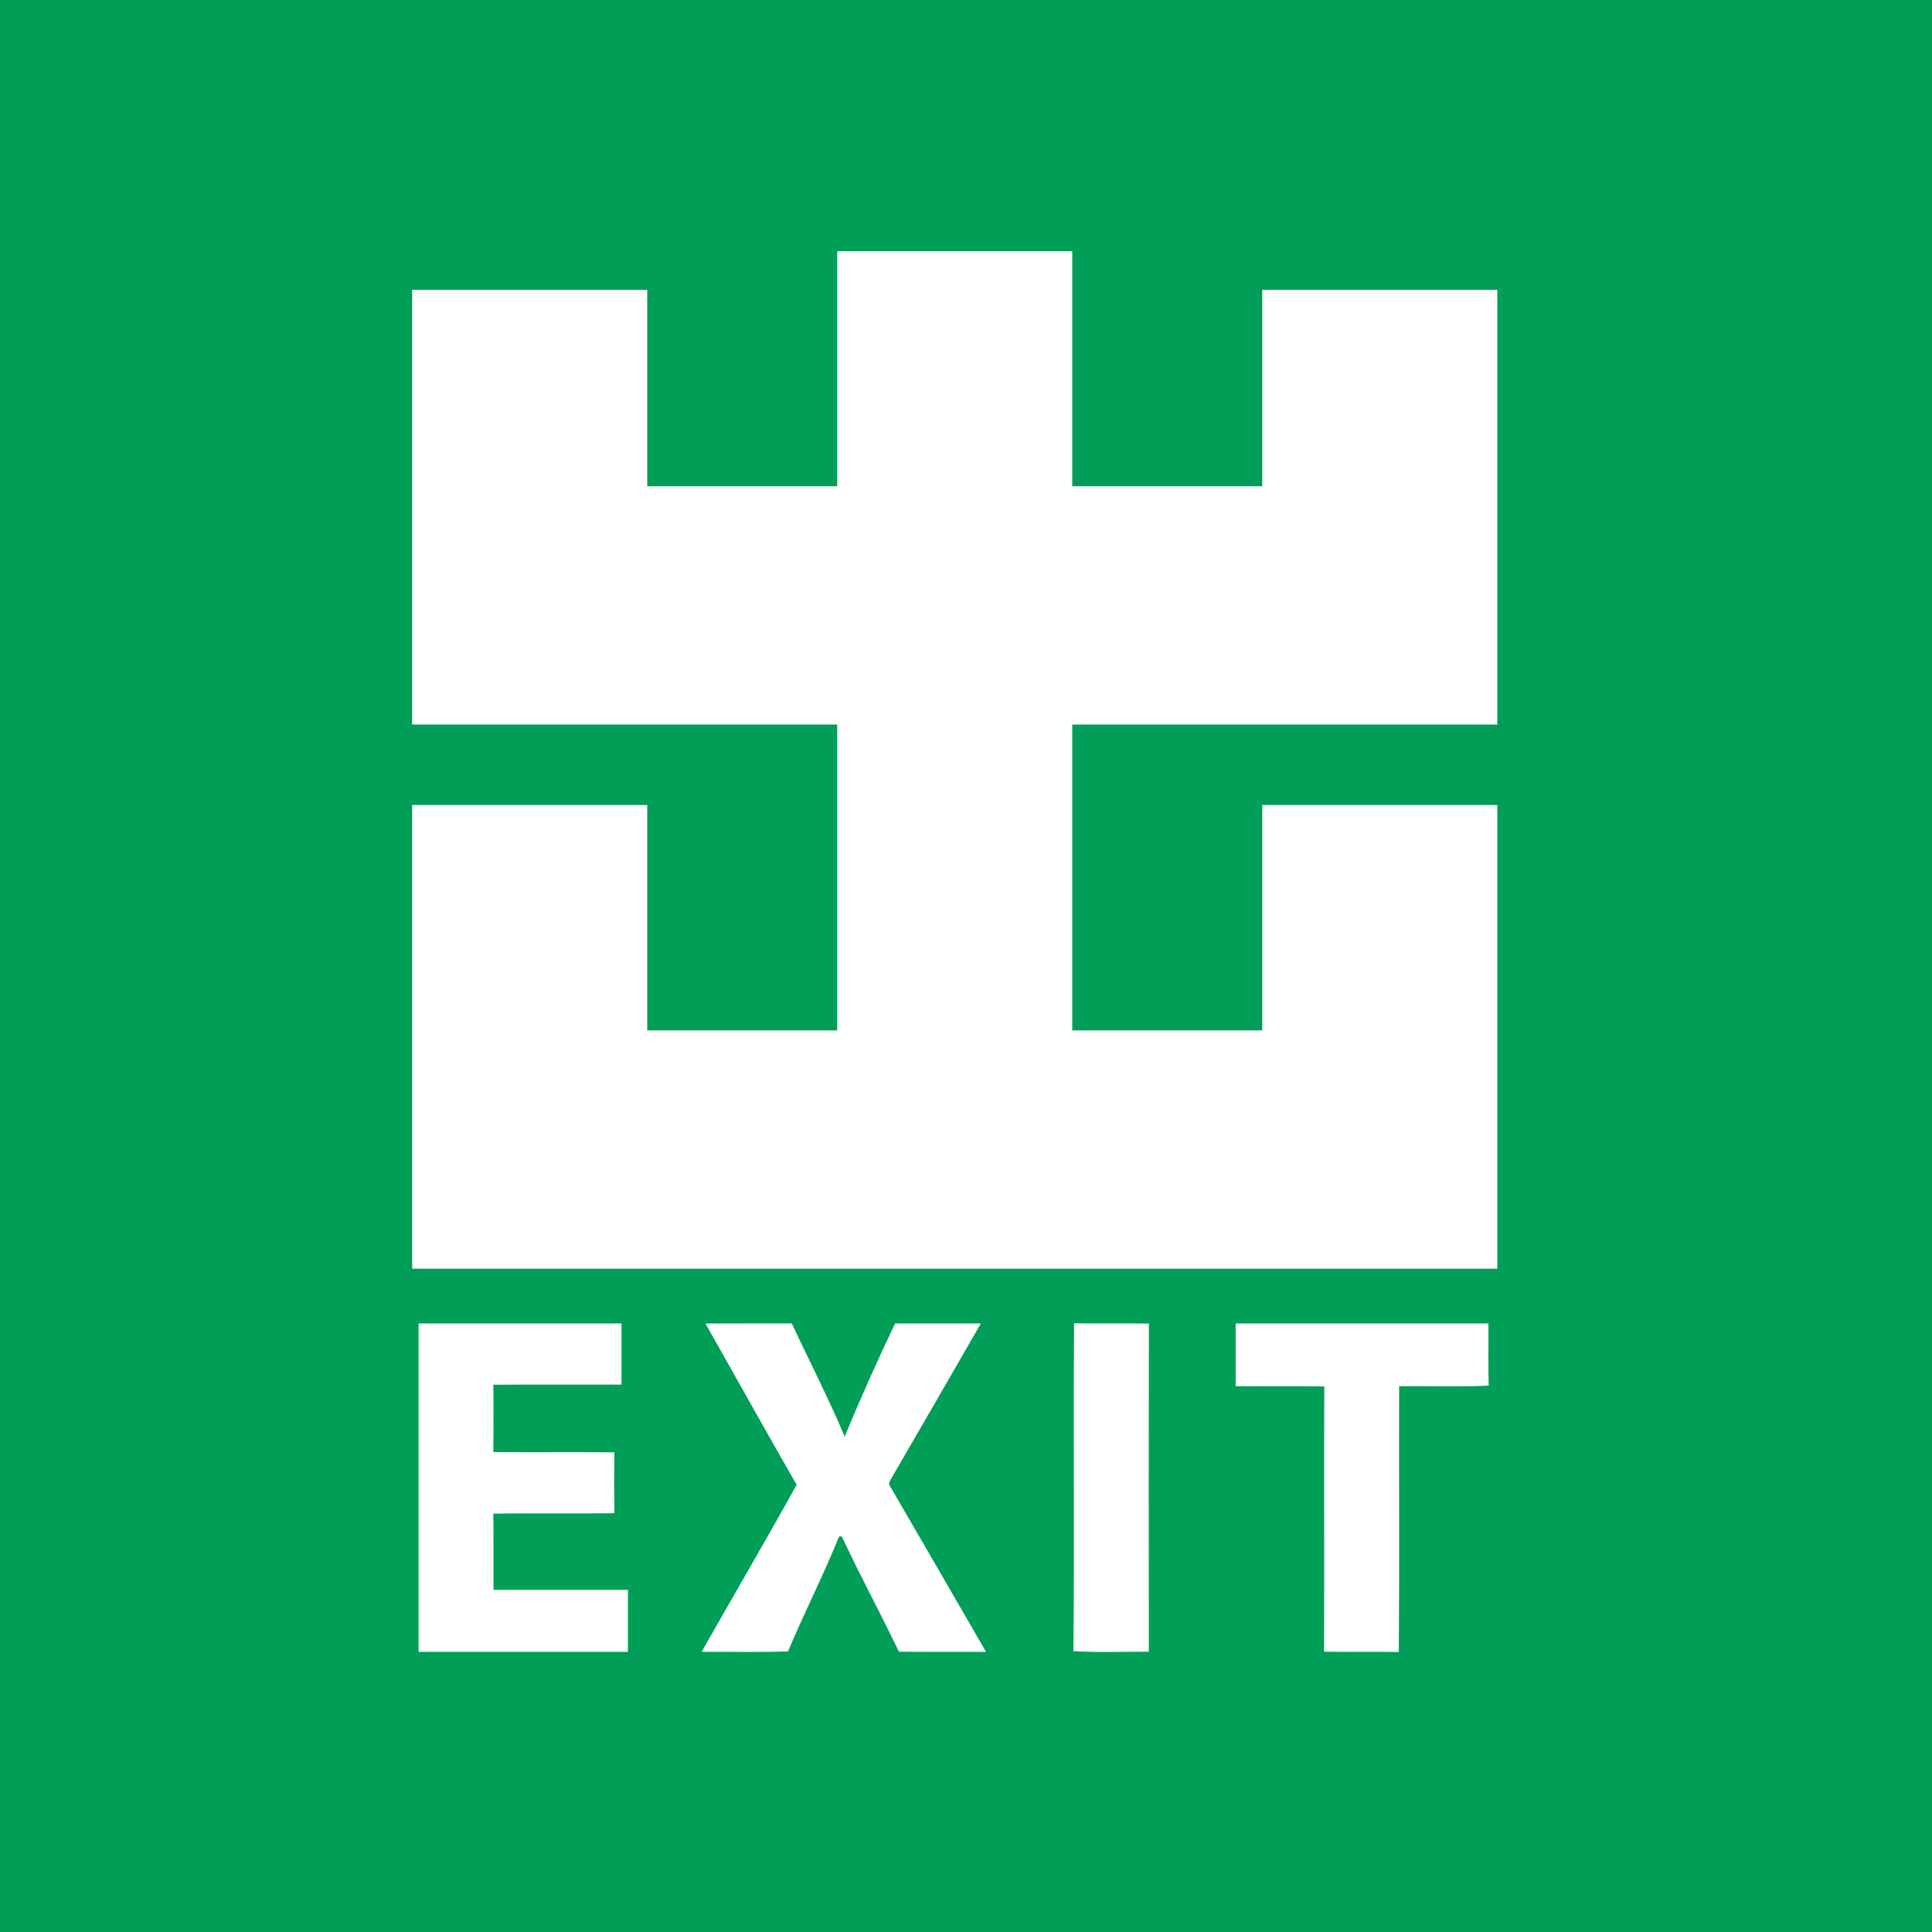 <?xml version="1.0" encoding="UTF-8"?>
<svg xmlns="http://www.w3.org/2000/svg" viewBox="0 0 600 600">
  <path class="background" fill="#009e57" d=" M 0.00 0.00 L 600.00 0.00 L 600.00 600.00 L 0.00 600.00 L 0.00 0.00 Z" />
  <path class="text" fill="white"
        d=" M 260.00 78.00 C 284.33 78.00 308.67 78.00 333.00 78.00 C 333.00 102.33 333.00 126.67 333.00 151.00 C 352.67 151.00 372.33 151.00 392.00 151.00 C 392.00 130.67 392.00 110.33 392.00 90.00 C 416.33 90.00 440.67 90.00 465.00 90.00 C 465.00 135.00 465.00 180.00 465.00 225.00 C 421.00 225.00 377.00 225.00 333.00 225.00 C 333.00 256.67 333.00 288.33 333.00 320.00 C 352.67 320.00 372.33 320.00 392.00 320.00 C 392.00 296.67 392.00 273.33 392.00 250.00 C 416.33 250.00 440.67 250.00 465.00 250.00 C 465.00 298.00 465.00 346.00 465.00 394.00 C 352.67 394.00 240.33 394.00 128.00 394.00 C 128.00 346.00 128.00 298.00 128.00 250.00 C 152.33 250.00 176.67 250.00 201.00 250.00 C 201.00 273.33 201.00 296.67 201.00 320.00 C 220.67 320.00 240.33 320.00 260.00 320.00 C 260.00 288.33 260.00 256.67 260.00 225.00 C 216.00 225.00 172.00 225.00 128.00 225.00 C 128.00 180.00 128.00 135.00 128.00 90.00 C 152.33 90.00 176.67 90.00 201.00 90.00 C 201.00 110.33 201.00 130.67 201.00 151.00 C 220.67 151.00 240.33 151.00 260.00 151.00 C 260.00 126.67 260.00 102.33 260.00 78.00 Z" />
  <path class="text" fill="white"
        d=" M 130.00 411.00 C 151.00 411.00 172.00 411.00 193.00 411.00 C 193.00 417.33 193.00 423.67 193.00 430.00 C 179.74 430.02 166.48 429.95 153.22 430.04 C 153.26 437.01 153.28 443.98 153.21 450.95 C 165.74 451.09 178.27 450.91 190.79 451.04 C 190.74 457.34 190.73 463.65 190.80 469.95 C 178.26 470.11 165.73 469.88 153.20 470.07 C 153.32 477.96 153.21 485.86 153.26 493.75 C 167.17 493.75 181.09 493.75 195.00 493.75 C 195.00 500.17 195.00 506.58 195.00 513.00 C 173.33 513.00 151.67 513.00 130.00 513.00 C 130.00 479.00 130.00 445.00 130.00 411.00 Z" />
  <path class="text" fill="white"
        d=" M 219.09 411.03 C 228.03 410.97 236.96 411.01 245.90 411.00 C 251.34 422.74 257.32 434.23 262.33 446.17 C 267.20 434.31 272.46 422.59 277.98 411.00 C 286.86 411.00 295.74 411.00 304.62 411.00 C 295.50 426.82 286.39 442.65 277.21 458.44 C 276.76 459.42 275.54 460.56 276.47 461.66 C 286.40 478.76 296.35 495.85 306.21 513.00 C 297.20 512.97 288.18 513.06 279.17 512.95 C 273.40 500.93 267.05 489.20 261.41 477.12 C 261.20 477.15 260.78 477.19 260.57 477.22 C 255.71 489.28 249.73 500.85 244.73 512.86 C 235.79 513.18 226.84 512.93 217.90 512.99 C 227.71 495.69 237.75 478.51 247.42 461.14 C 237.88 444.49 228.51 427.74 219.09 411.03 Z" />
  <path class="text" fill="white"
        d=" M 333.36 512.78 C 333.73 478.84 333.30 444.89 333.58 410.95 C 341.32 411.08 349.06 410.91 356.80 411.05 C 356.73 445.02 356.74 478.99 356.79 512.96 C 348.98 512.91 341.15 513.26 333.36 512.78 Z" />
  <path class="text" fill="white"
        d=" M 383.75 411.00 C 409.92 411.00 436.08 411.00 462.25 411.00 C 462.29 417.44 462.15 423.88 462.33 430.32 C 453.07 430.76 443.78 430.37 434.51 430.51 C 434.43 458.02 434.63 485.54 434.41 513.05 C 426.67 512.90 418.93 513.10 411.20 512.94 C 411.32 485.49 411.17 458.03 411.27 430.58 C 402.10 430.39 392.92 430.56 383.75 430.49 C 383.75 423.99 383.75 417.50 383.75 411.00 Z" />
</svg>